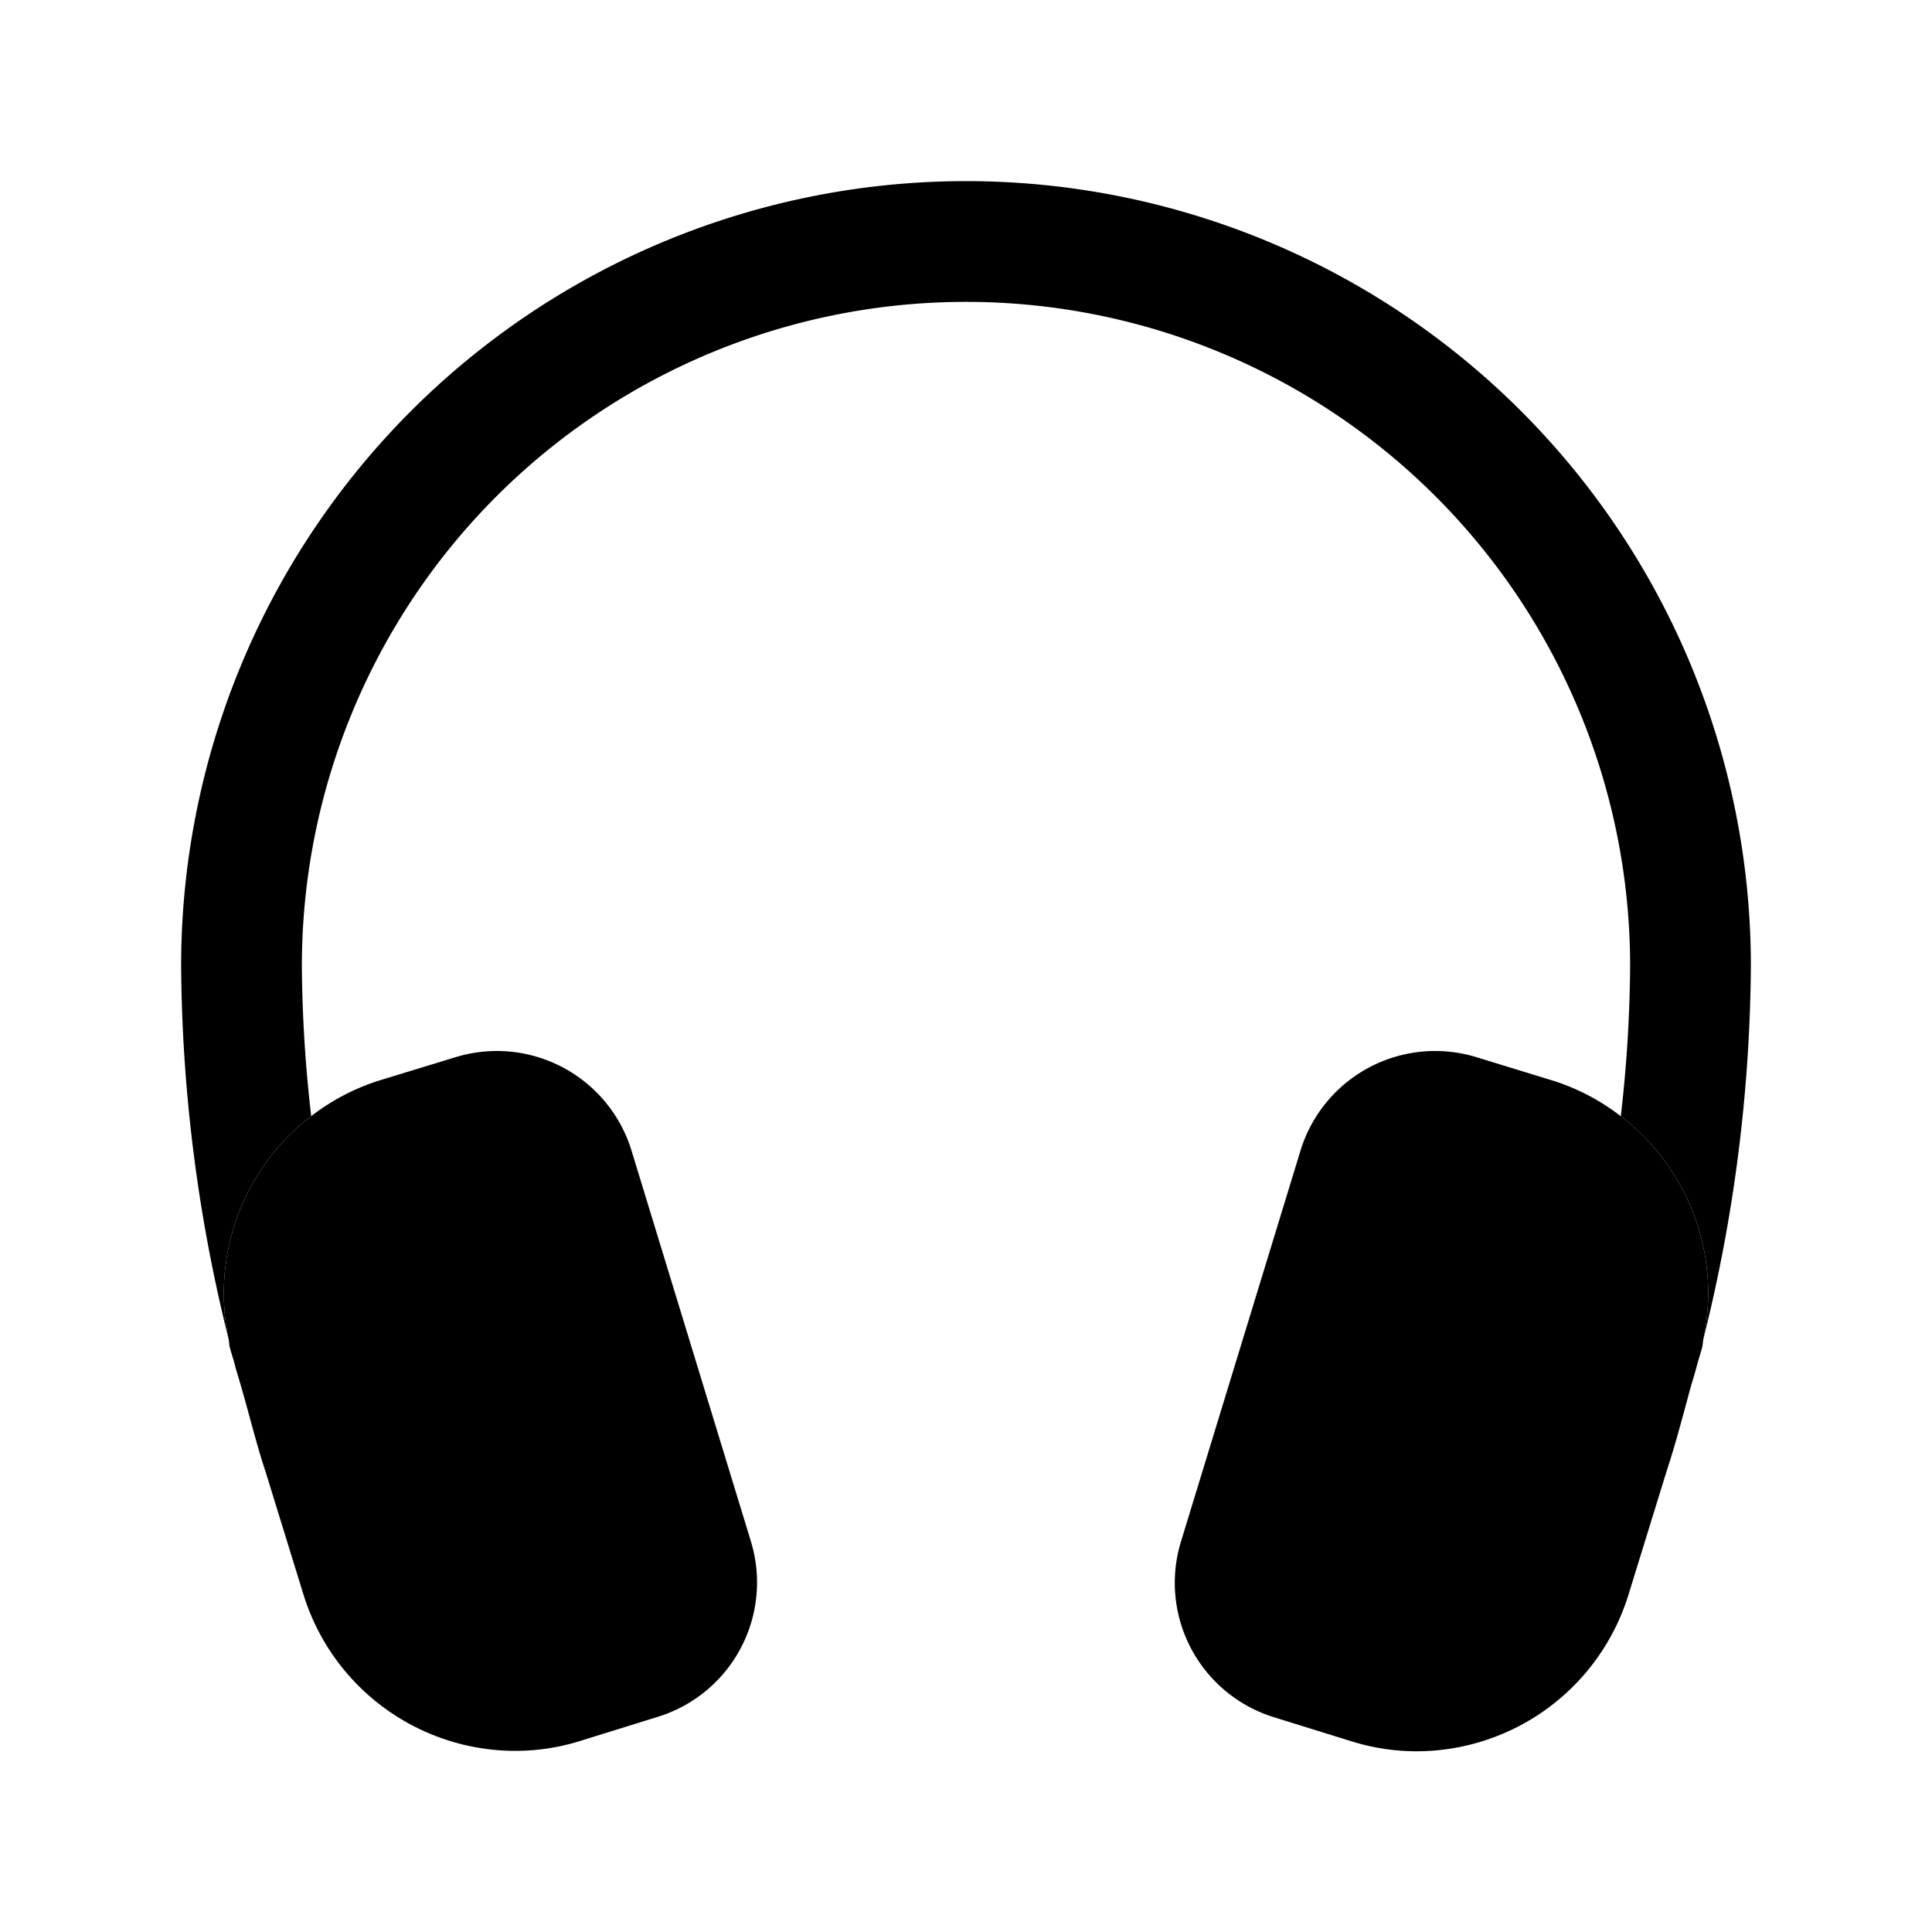 <svg id="Layer" xmlns="http://www.w3.org/2000/svg" viewBox="0 0 24 24">
    <defs>
        <style>.cls-1,.cls-2{fill:#25314c;}.cls-2{opacity:0.4;}</style>
    </defs>

        <path class="pr-icon-duotone-primary" d="M21.16,16.634a2.766,2.766,0,0,0-1.026-2.768,2.7,2.7,0,0,0-.85-.444l-.942-.289a1.75,1.75,0,0,0-2.187,1.161l-1.484,4.854a1.748,1.748,0,0,0,1.161,2.186l.966.3a2.708,2.708,0,0,0,.8.121,2.758,2.758,0,0,0,2.63-1.94l.471-1.526c.11-.332.2-.677.293-1.02.029-.107.064-.211.091-.319.019-.072.044-.141.062-.213C21.154,16.7,21.153,16.667,21.16,16.634Z"/>
        <path class="pr-icon-duotone-primary" d="M2.84,16.634c.007.033.006.065.014.1.018.073.043.14.061.212.027.106.061.205.089.309.1.346.186.7.294,1.024l.473,1.533A2.758,2.758,0,0,0,6.4,21.75a2.708,2.708,0,0,0,.8-.121l.965-.3a1.747,1.747,0,0,0,1.162-2.185L7.845,14.293a1.75,1.75,0,0,0-2.187-1.16l-.942.288a2.723,2.723,0,0,0-.85.444A2.769,2.769,0,0,0,2.84,16.634Z"/>
        <path class="pr-icon-duotone-secondary" d="M21.16,16.634A19.6,19.6,0,0,0,21.75,12a9.75,9.75,0,0,0-19.5,0,19.6,19.6,0,0,0,.59,4.634,2.769,2.769,0,0,1,1.026-2.769A16.987,16.987,0,0,1,3.75,12a8.25,8.25,0,0,1,16.5,0,17,17,0,0,1-.116,1.866A2.766,2.766,0,0,1,21.16,16.634Z"/>

</svg>